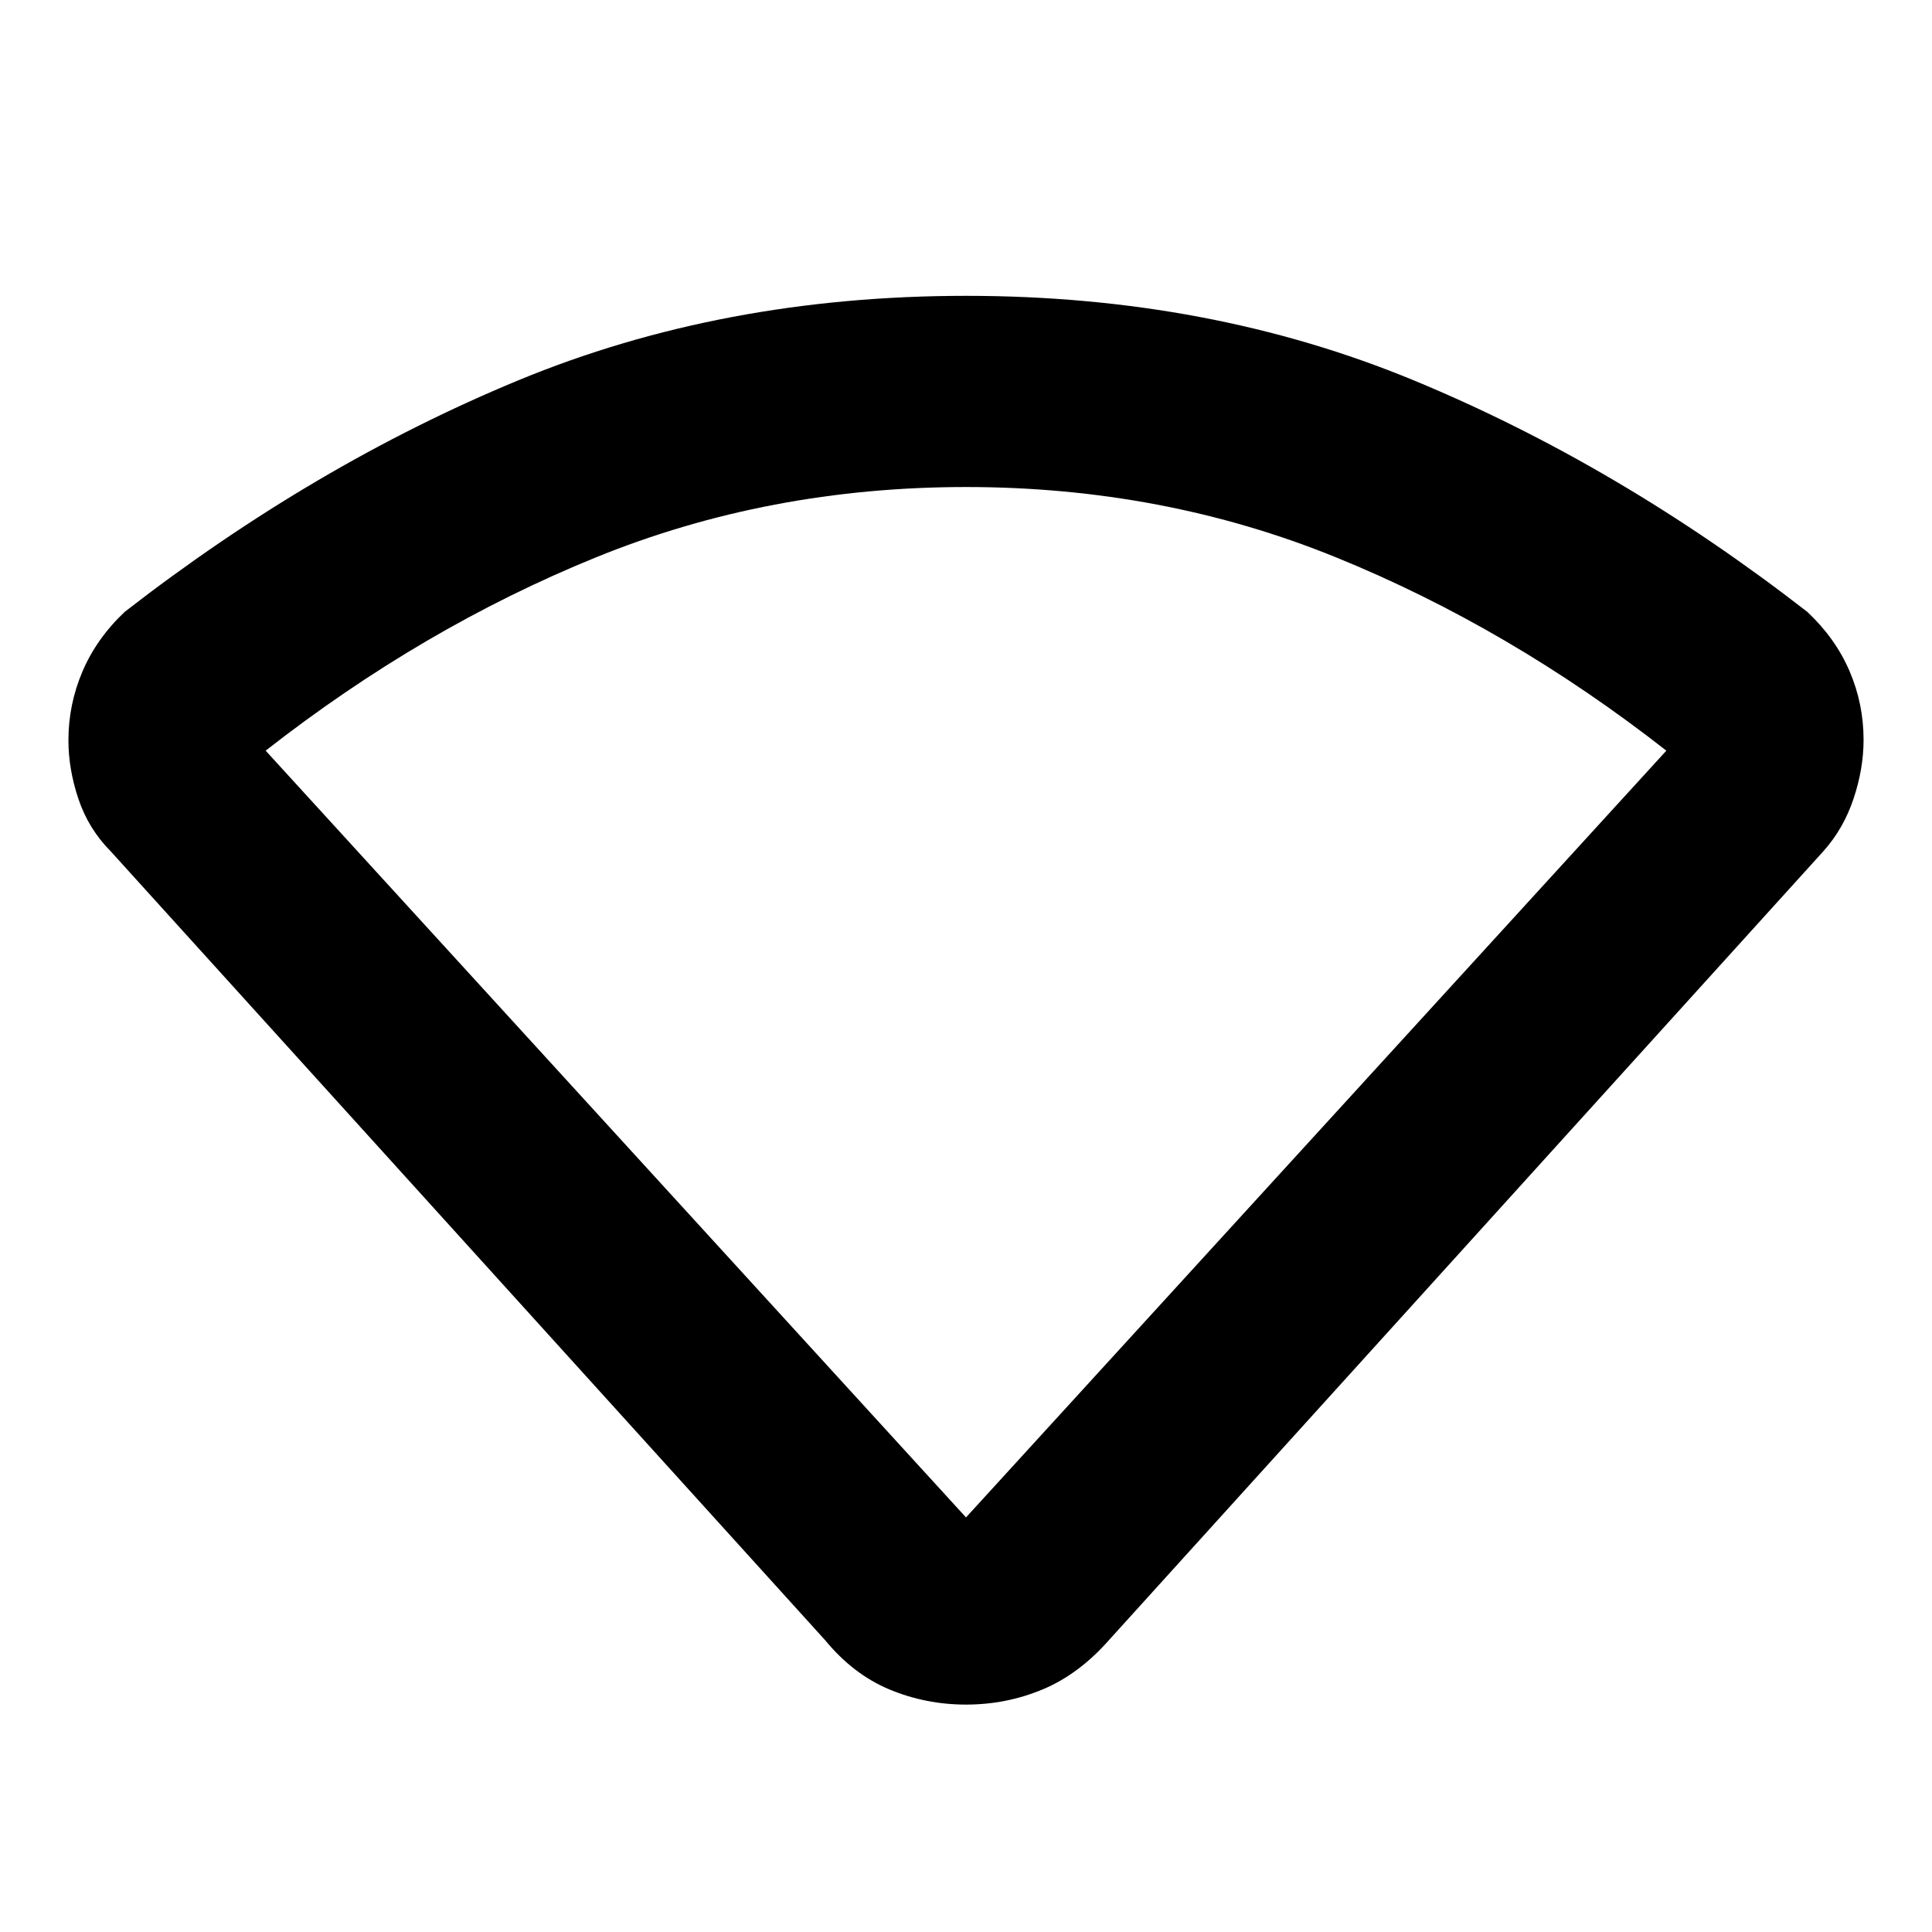 <svg height="48" viewBox="0 -960 960 960" width="48" xmlns="http://www.w3.org/2000/svg"><path fill="rgb(0, 0, 0)" d="m410-145-355-392q-11-11.08-16-25.93t-5-29.21q0-17.86 7-34.26 7-16.39 21-29.6 94-73 195.5-115t222.5-42q121 0 222.5 42t195.5 115q14 13.12 21 29.4t7 34.2q0 14.4-5 29.33-5 14.93-15 26.07l-355 392q-15 17-33 24.5t-38 7.5q-20 0-38-7.5t-32-24.5zm70-61 348-381q-78-61-164-96t-184-35q-98 0-184 35t-164 96z"/></svg>